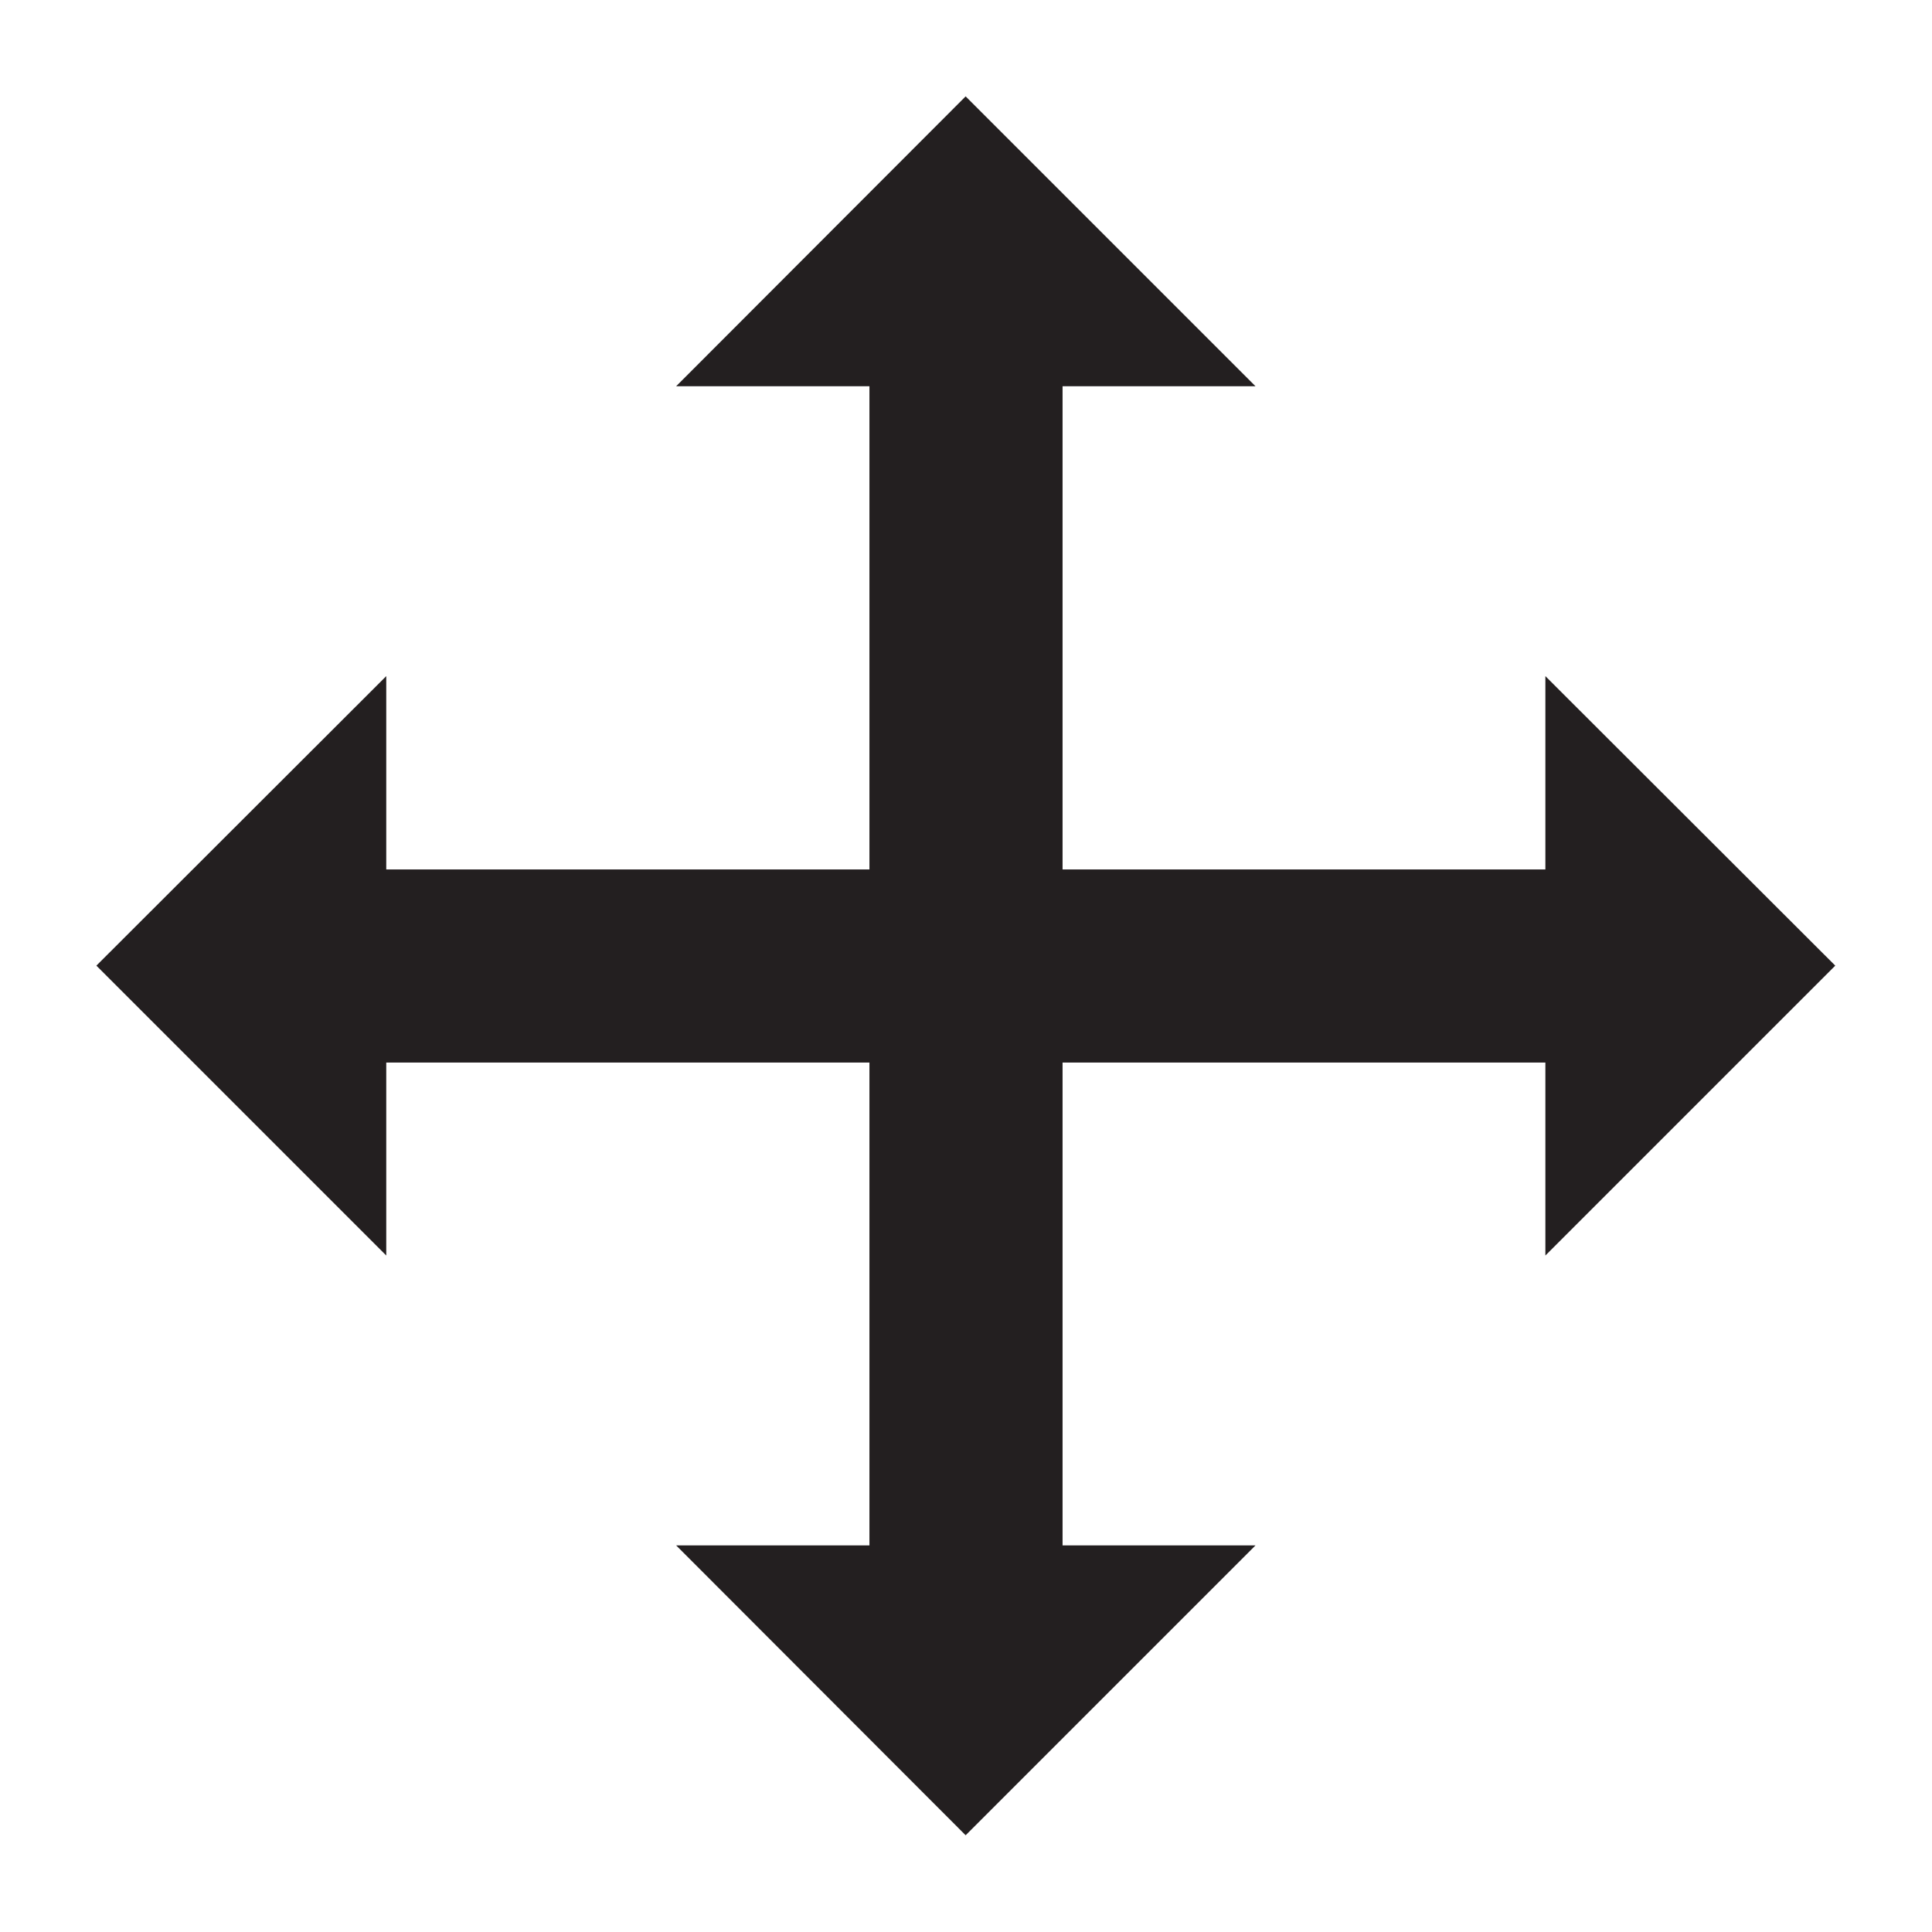 <?xml version="1.0" encoding="UTF-8"?>
<!-- Created with Inkscape (http://www.inkscape.org/) -->
<svg width="20" height="20" version="1.1" viewBox="0 0 5.292 5.292" xmlns="http://www.w3.org/2000/svg">
 <g fill="#231F20" stroke-width=".265">
  <path d="m2.646 0.794v3.704" fill="none" stroke="#231F20" stroke-linejoin="round" stroke-width=".529"/>
  <path d="m0.794 2.646h3.704" fill="none" stroke="#231F20" stroke-linejoin="round" stroke-width=".529"/>
  <path d="m4.233 1.852v1.587l0.794-0.794z"/>
  <path d="m1.852 1.058h1.587l-0.794-0.794z"/>
  <path d="m1.058 1.852v1.587l-0.794-0.794z"/>
  <path d="m1.852 4.233h1.587l-0.794 0.794z"/>
 </g>
</svg>
